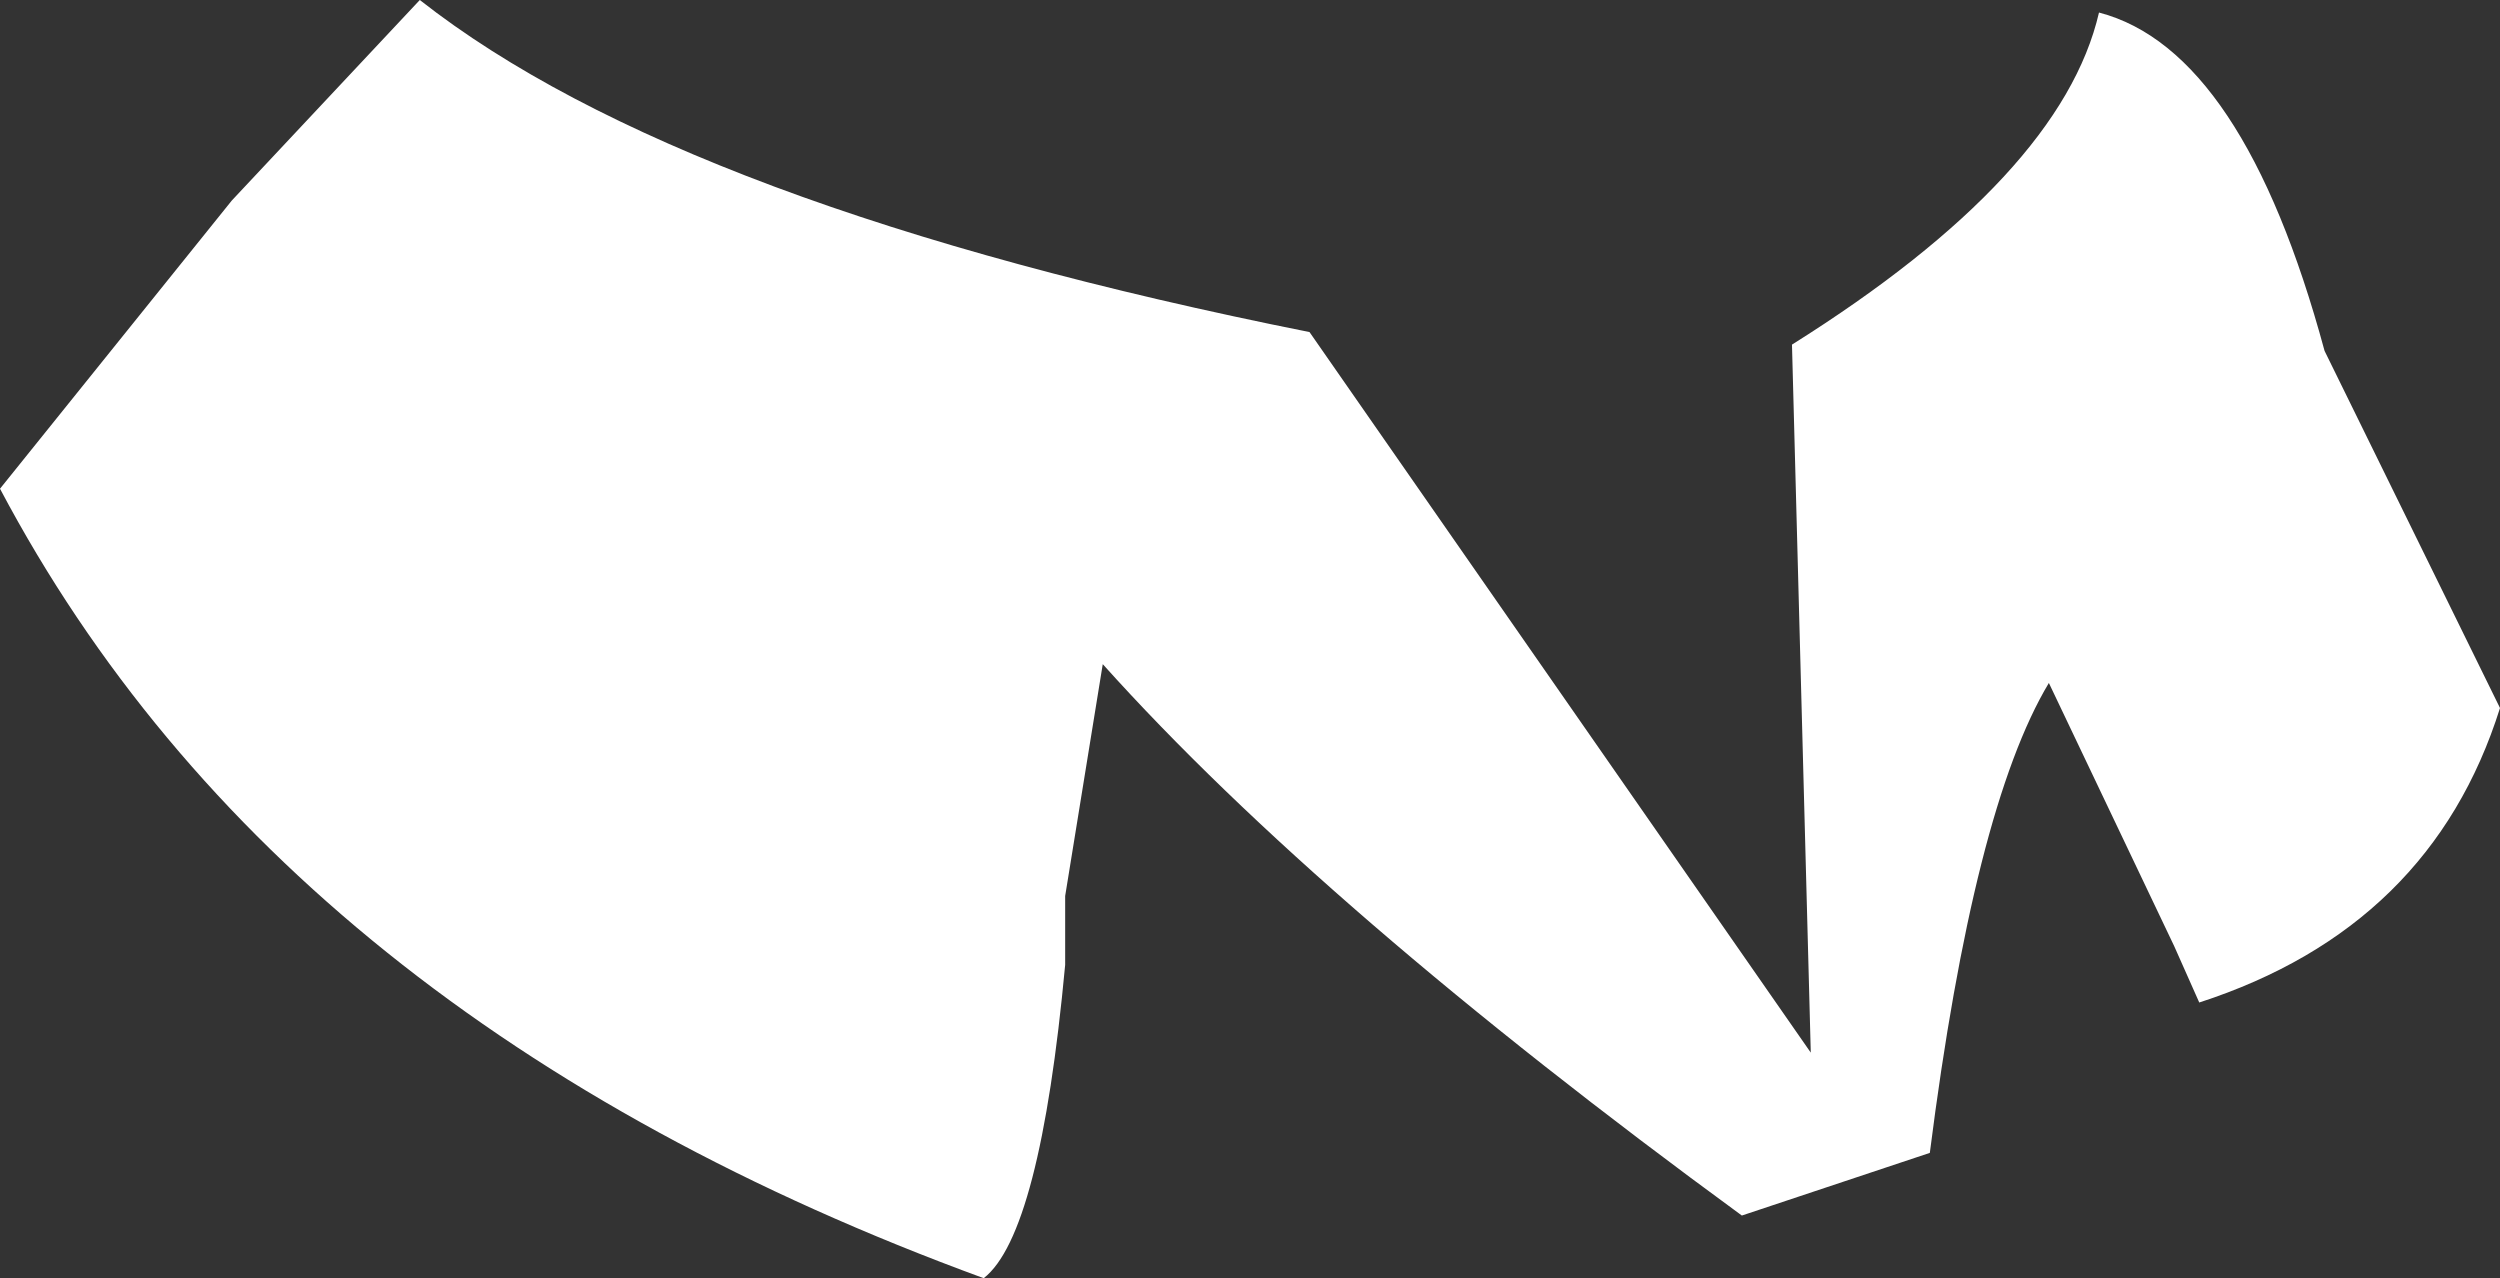 <?xml version="1.0" encoding="UTF-8" standalone="no"?>
<svg xmlns:xlink="http://www.w3.org/1999/xlink" height="10.2px" width="19.95px" xmlns="http://www.w3.org/2000/svg">
  <rect width="100%" height="100%" fill="#333333" stroke="none"/>
  <g transform="matrix(1.0, 0.0, 0.0, 1.0, 9.95, 5.1)">
    <path d="M-1.15 0.2 L-1.45 2.05 -1.45 2.6 Q-1.65 4.75 -2.1 5.1 -7.7 3.05 -9.95 -1.2 L-8.1 -3.5 -6.6 -5.1 Q-4.5 -3.45 0.5 -2.45 L4.5 3.3 4.35 -2.35 Q6.5 -3.7 6.8 -5.0 7.95 -4.7 8.6 -2.3 L10.0 0.55 Q9.45 2.3 7.6 2.9 L7.4 2.45 6.4 0.35 Q5.8 1.35 5.45 4.1 L3.95 4.6 Q0.6 2.15 -1.15 0.2" fill="#ffffff" fill-rule="evenodd" stroke="none"/>
  </g>
</svg>

